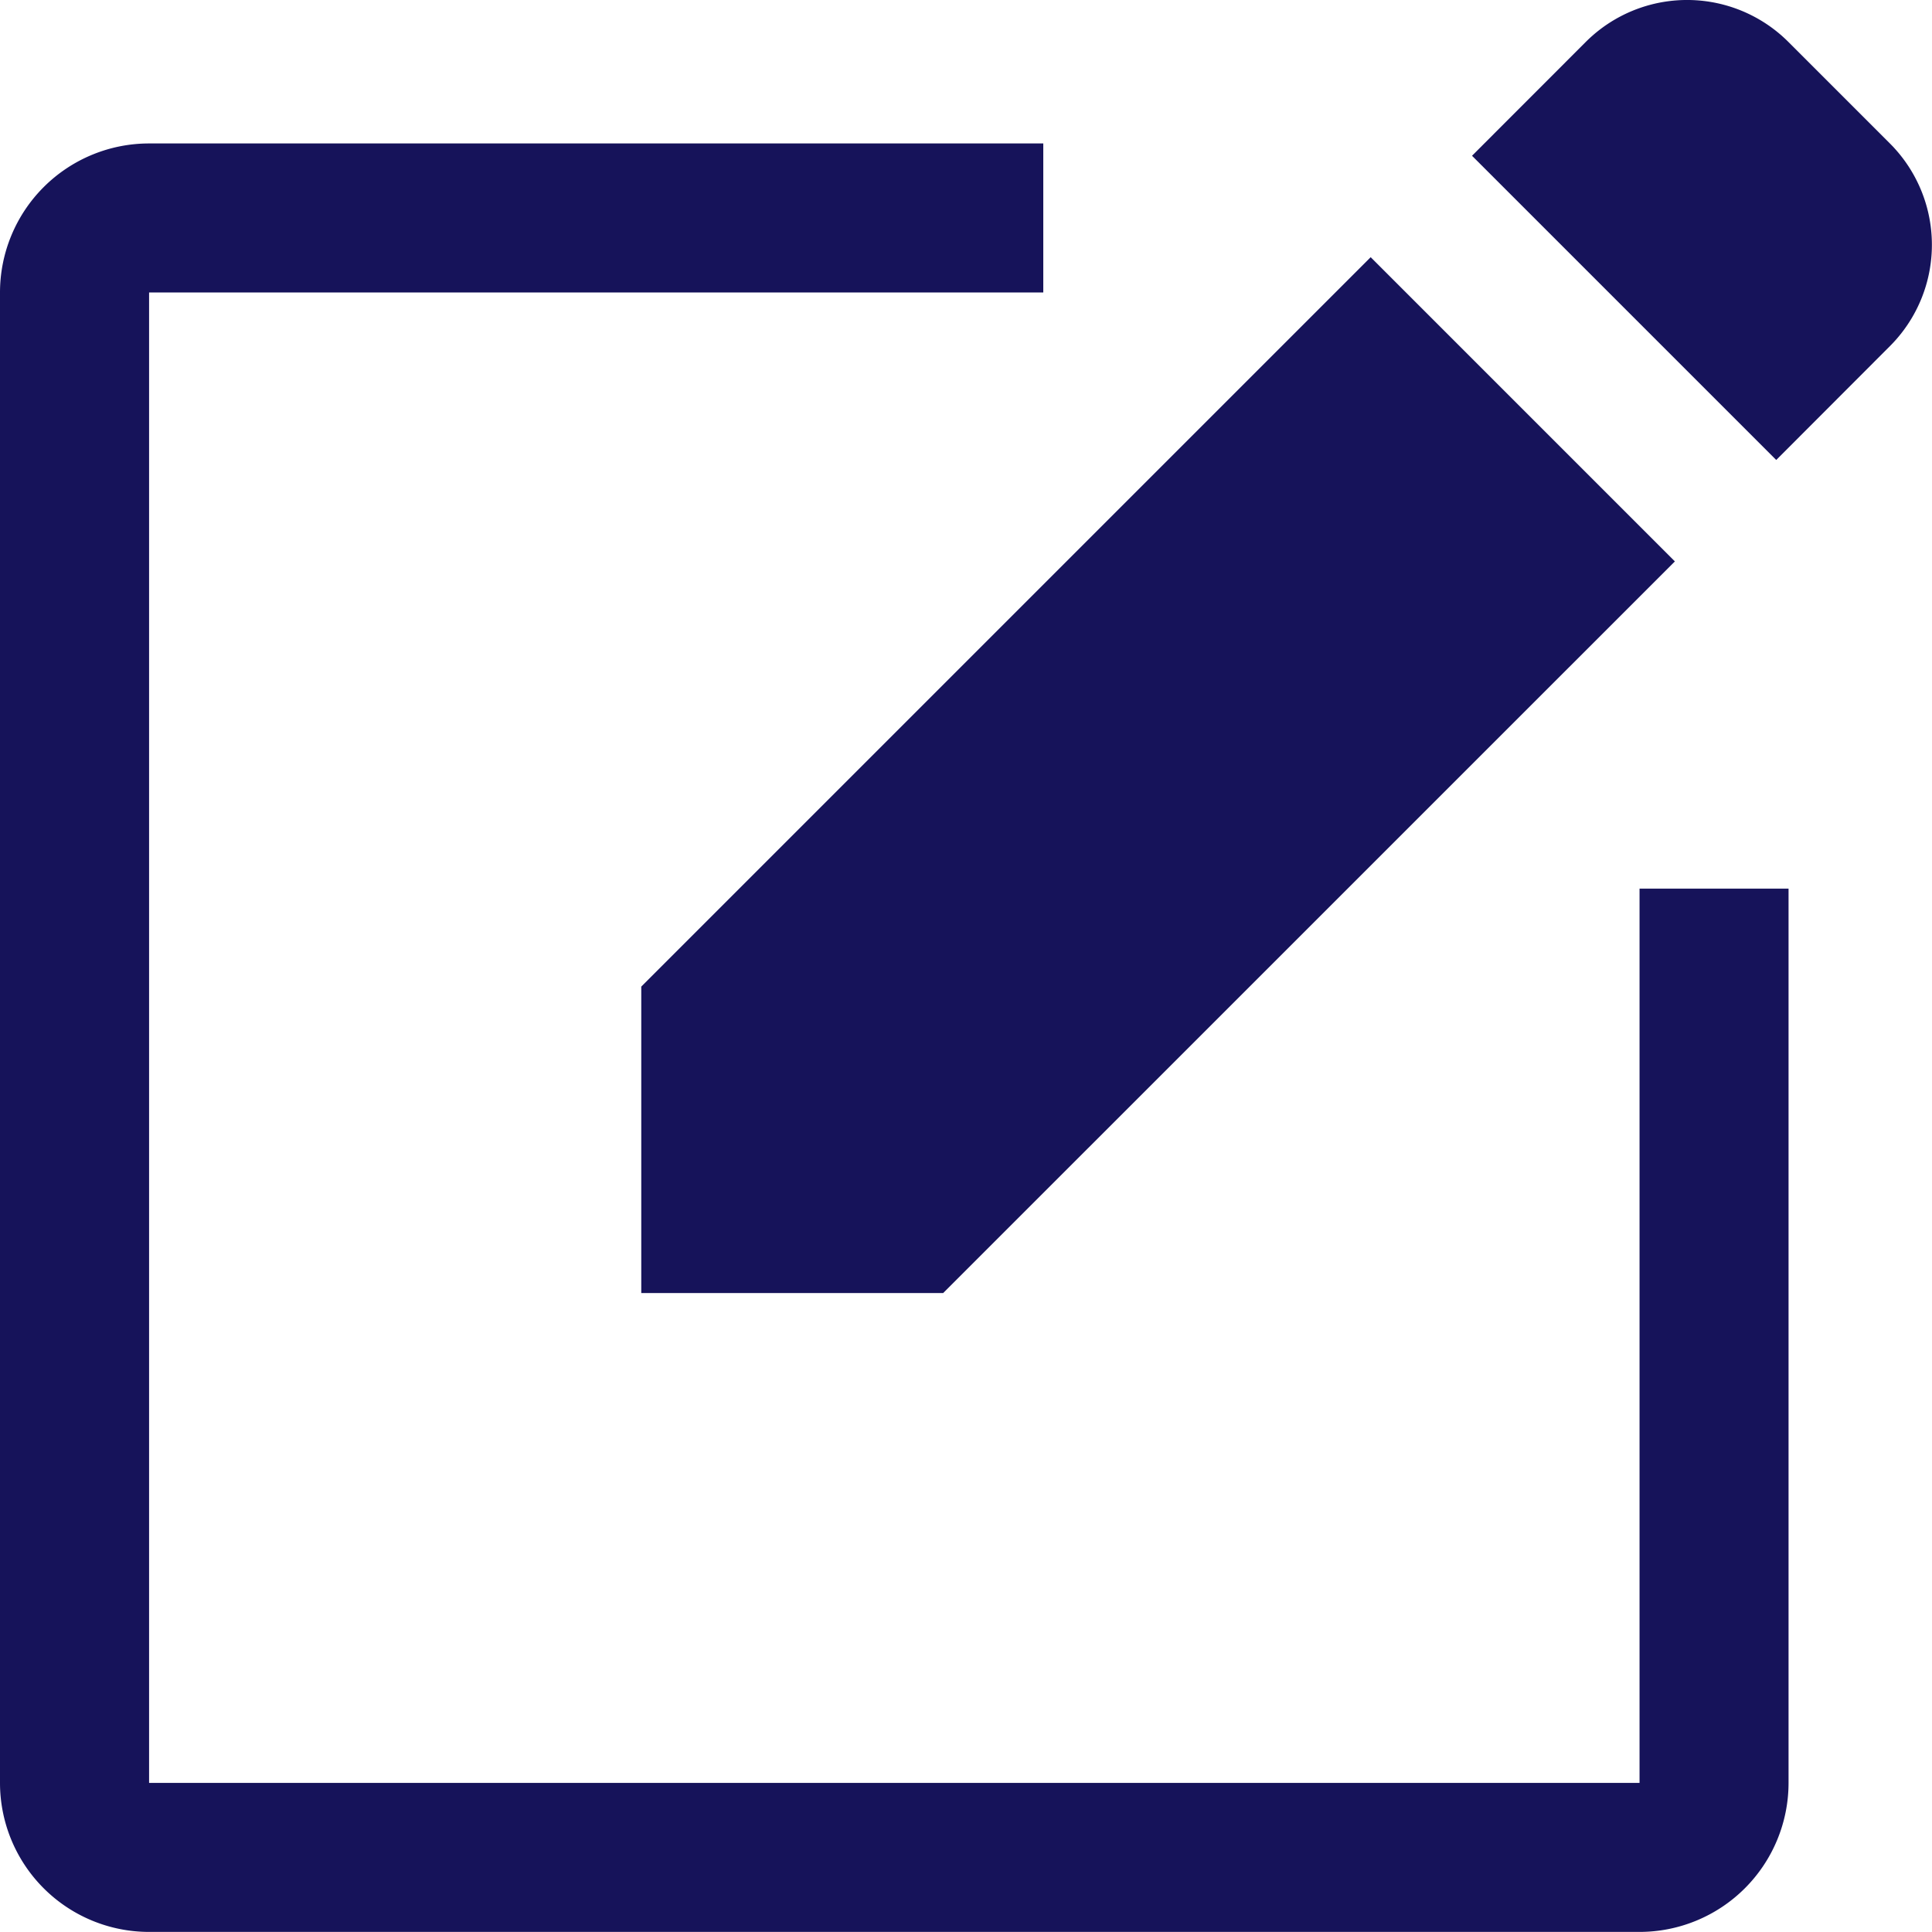 <svg id="Group_24166" data-name="Group 24166" xmlns="http://www.w3.org/2000/svg" width="24" height="24" viewBox="0 0 24 24">
  <path id="Path_49541" data-name="Path 49541" d="M21.367,23.366H2.852V4.851H13.96V3H2.852A1.852,1.852,0,0,0,1,4.851V23.366a1.852,1.852,0,0,0,1.852,1.851H21.367a1.852,1.852,0,0,0,1.851-1.851V12.257H21.367Z" transform="translate(-1 -1.218)" fill="#16135a"/>
  <path id="Path_49542" data-name="Path 49542" d="M5,16.661H8.75L17.84,7.572,14.061,3.793,5,12.854Z" transform="translate(2.966 -0.598)" fill="#16135a"/>
  <path id="Path_49543" data-name="Path 49543" d="M15.984,3.782l-1.26-1.26a1.78,1.78,0,0,0-2.519,0L10.793,3.935l3.779,3.779L15.984,6.3A1.78,1.78,0,0,0,15.984,3.782Z" transform="translate(7.493 -2)" fill="#16135a"/>
</svg>
